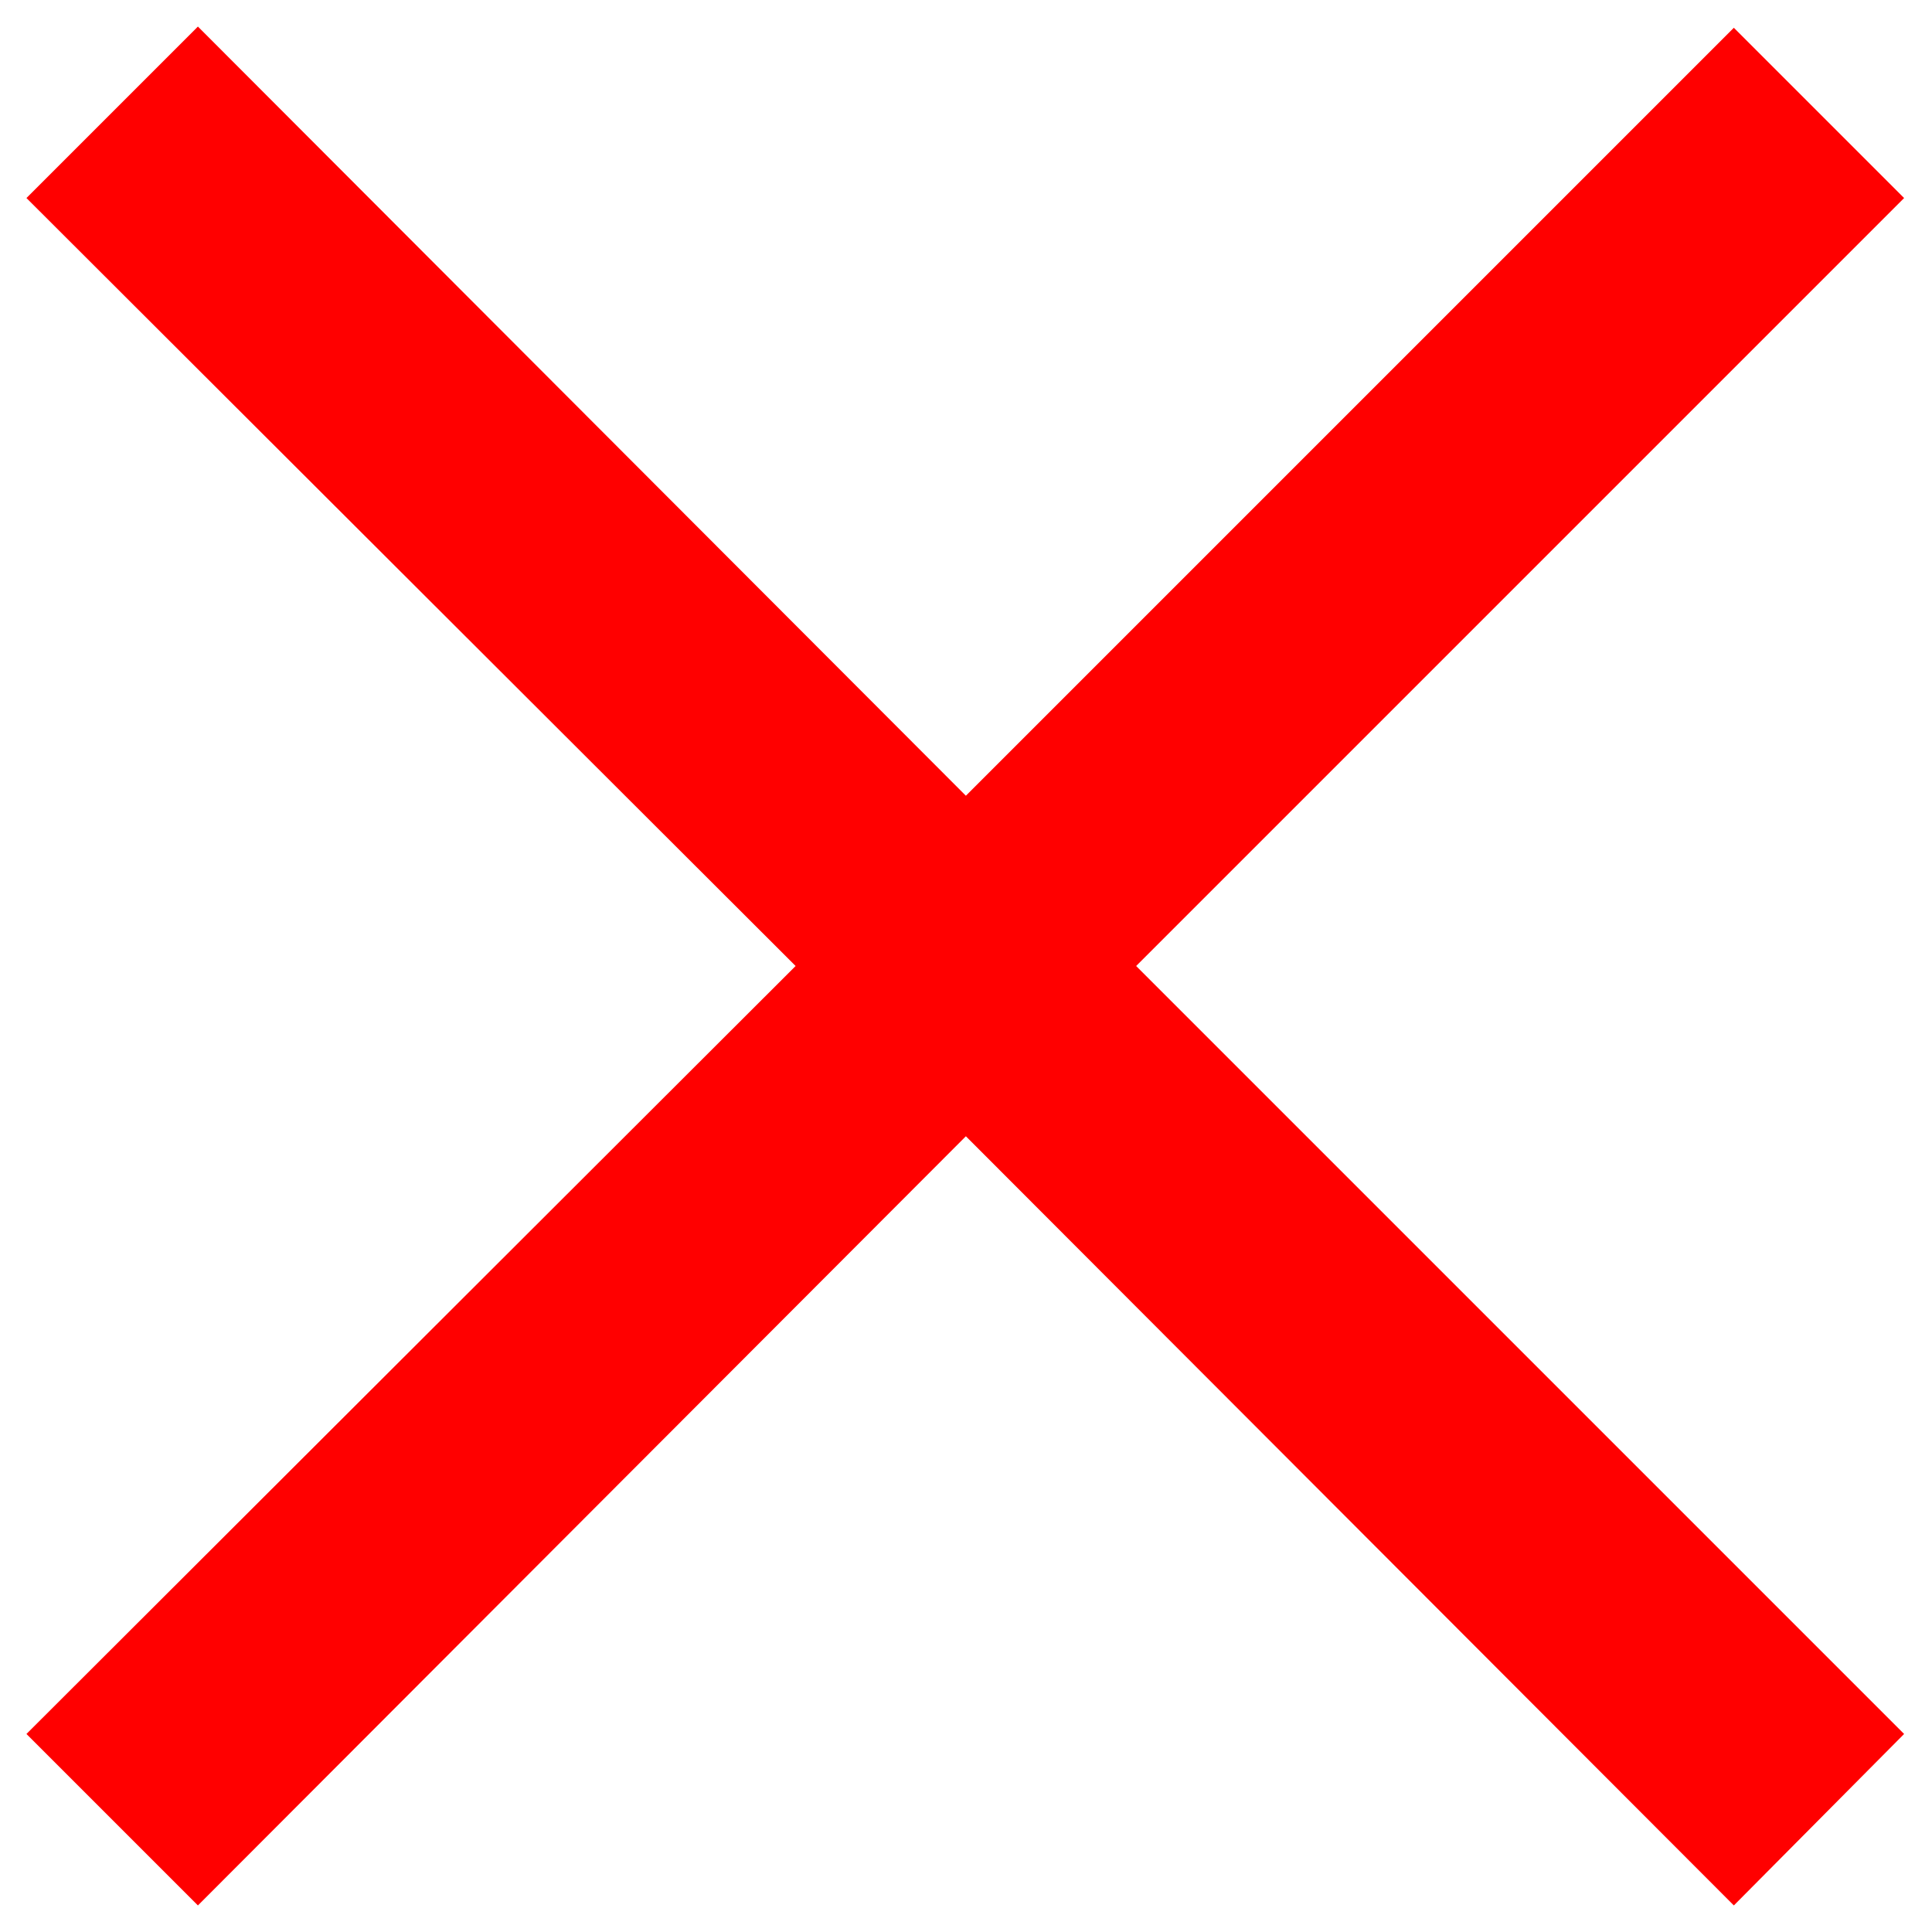 <svg width="16" height="16" viewBox="0 0 16 16" fill="none" xmlns="http://www.w3.org/2000/svg">
<path d="M14.359 15.78L7.999 9.41L1.639 15.78L0.219 14.36L6.589 8L0.219 1.64L1.639 0.22L7.999 6.59L14.359 0.23L15.769 1.64L9.409 8L15.769 14.36L14.359 15.78Z" fill="#FF0000"/>
</svg>
